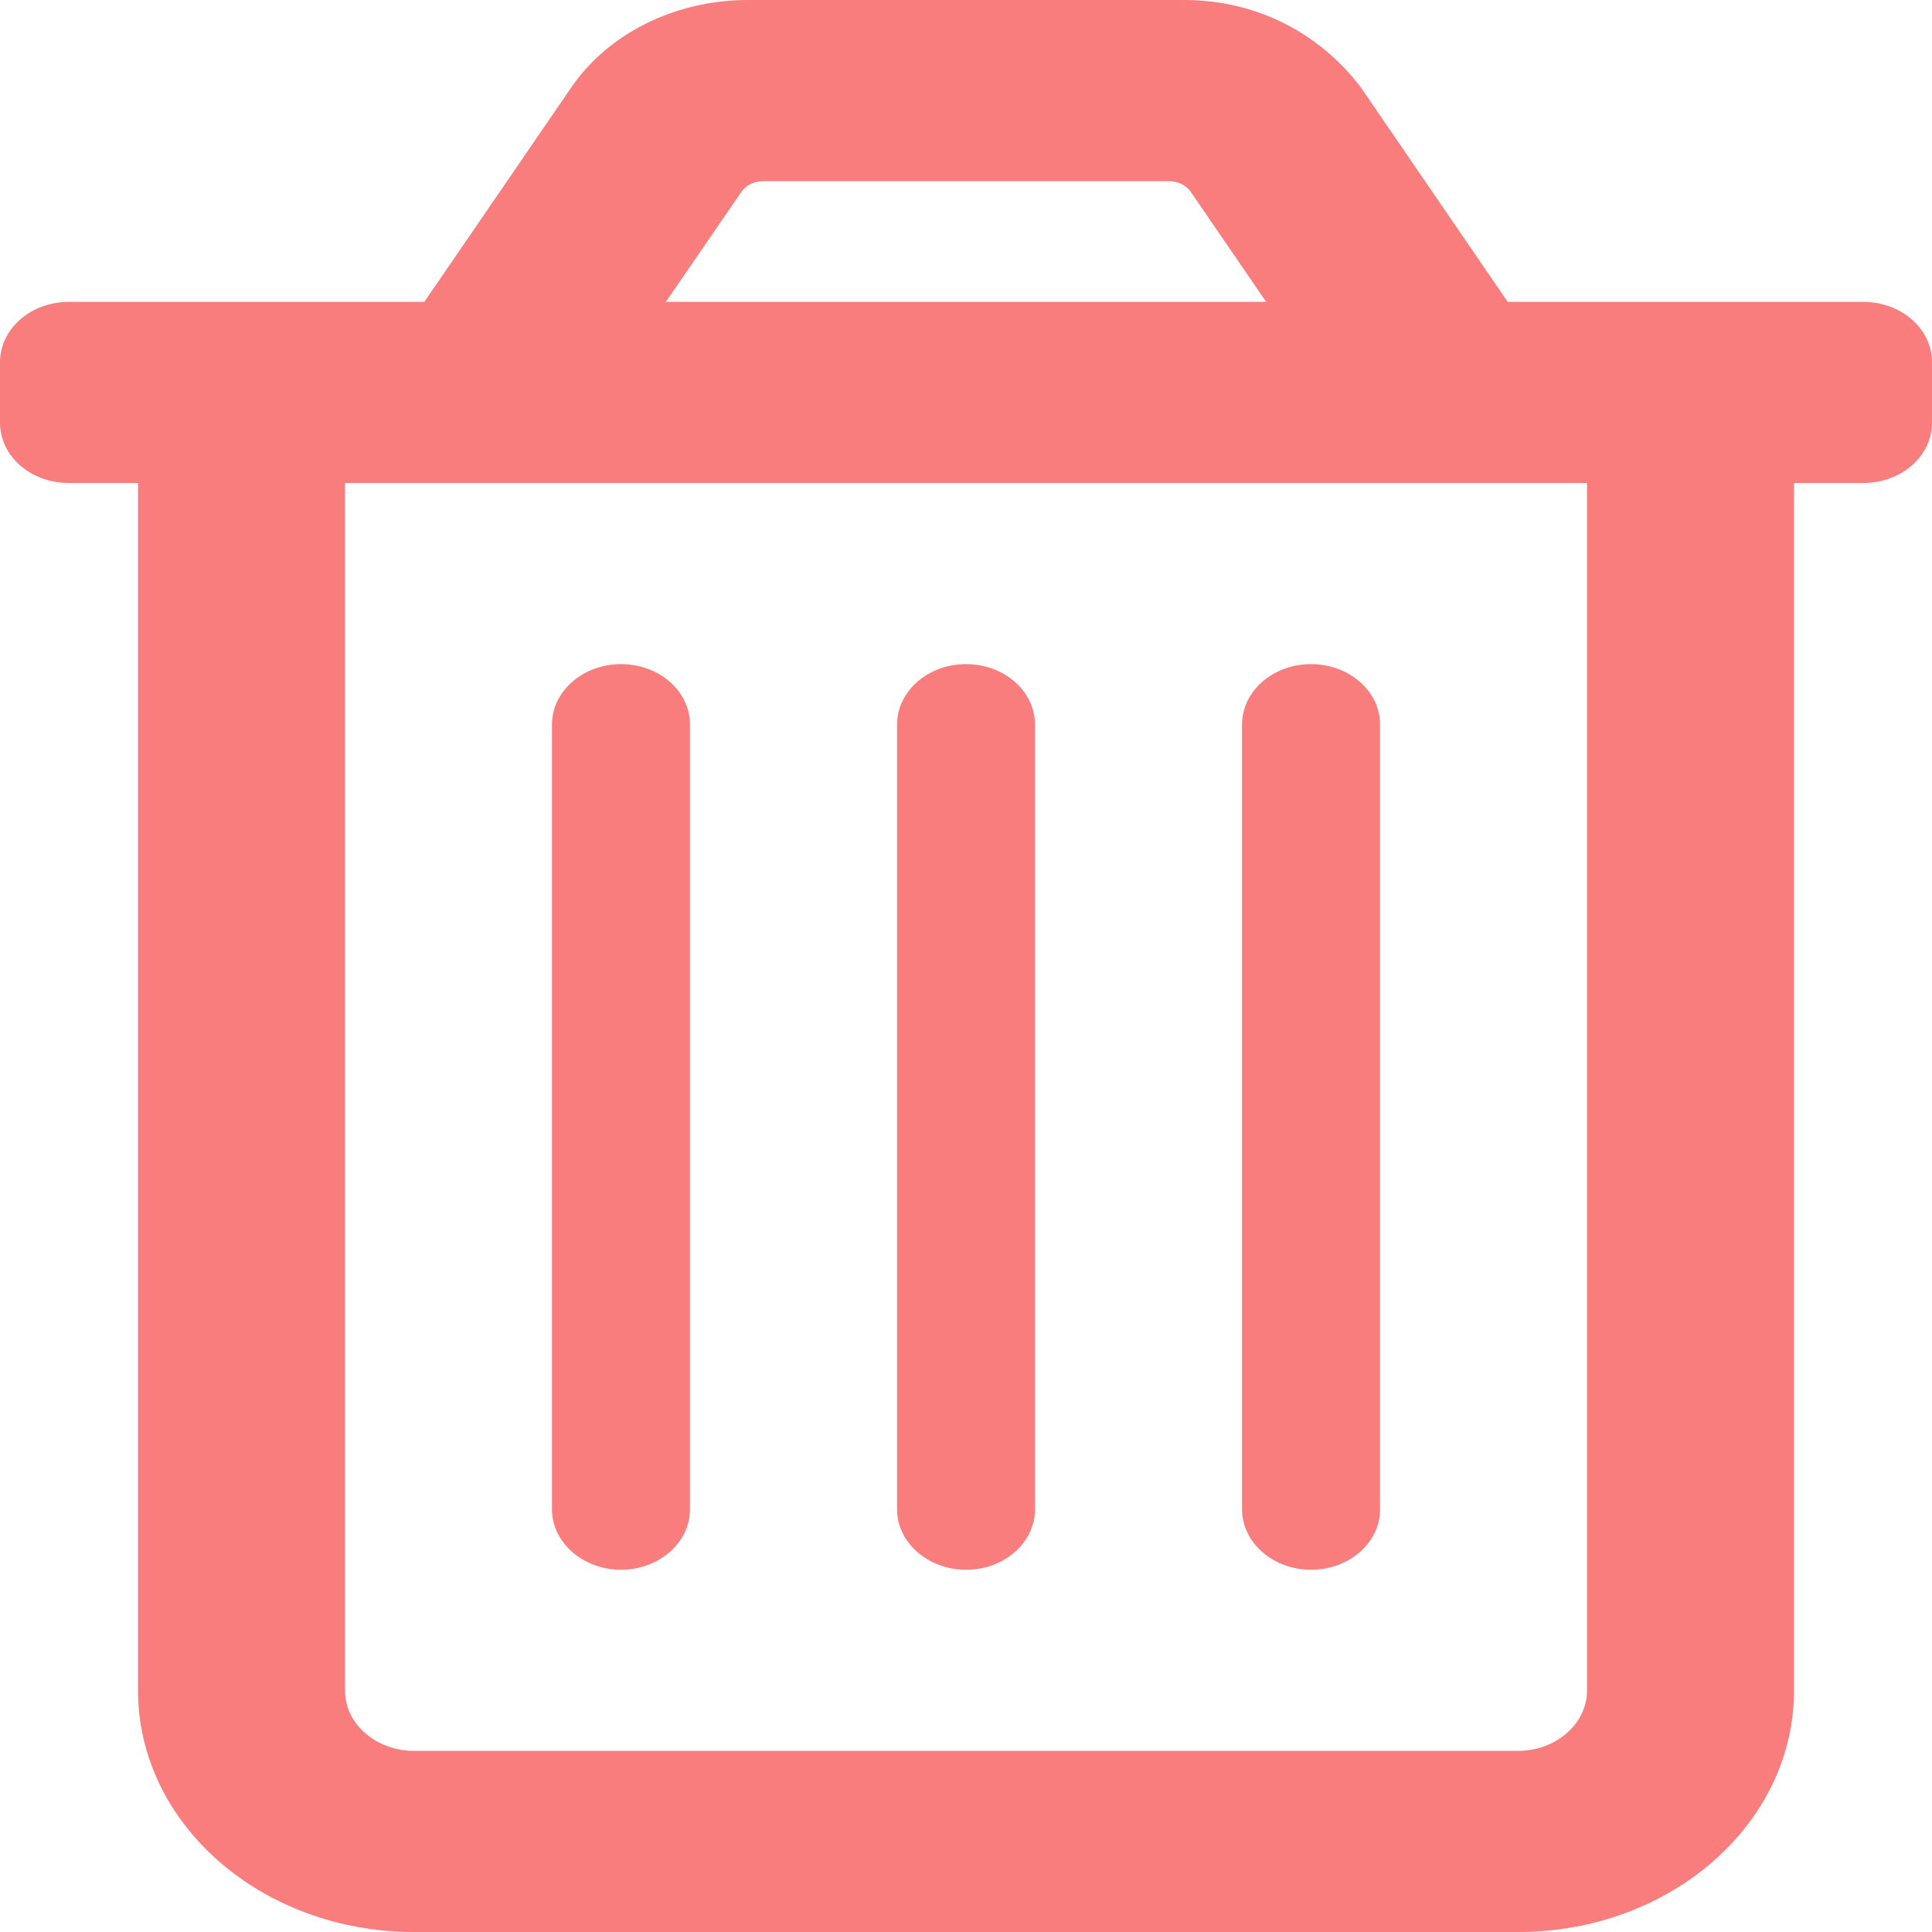 <svg width="16" height="16" viewBox="0 0 16 16" fill="none" xmlns="http://www.w3.org/2000/svg">
<g clip-path="url(#clip0_317_1660)">
<path d="M15.429 2.5H12.486L11.272 0.727C10.932 0.276 10.407 0 9.807 0H6.193C5.593 0 5.036 0.276 4.729 0.727L3.514 2.5H0.571C0.254 2.5 0 2.723 0 3V3.5C0 3.778 0.254 4 0.571 4H1.143V14C1.143 15.105 2.166 16 3.429 16H12.571C13.834 16 14.857 15.105 14.857 14V4H15.429C15.746 4 16 3.778 16 3.5V3C16 2.723 15.746 2.5 15.429 2.5ZM6.139 1.59C6.175 1.535 6.246 1.5 6.321 1.5H9.679C9.754 1.5 9.826 1.535 9.862 1.59L10.486 2.5H5.514L6.139 1.59ZM12.571 14.5H3.429C3.113 14.5 2.857 14.276 2.857 14V4H13.143V14C13.143 14.275 12.886 14.5 12.571 14.5ZM8 13C8.316 13 8.571 12.776 8.571 12.5V6C8.571 5.724 8.316 5.5 8 5.5C7.684 5.5 7.429 5.725 7.429 6V12.5C7.429 12.775 7.686 13 8 13ZM5.143 13C5.457 13 5.714 12.775 5.714 12.5V6C5.714 5.724 5.459 5.5 5.143 5.5C4.827 5.5 4.571 5.725 4.571 6V12.5C4.571 12.775 4.829 13 5.143 13ZM10.857 13C11.173 13 11.429 12.776 11.429 12.5V6C11.429 5.724 11.173 5.5 10.857 5.5C10.541 5.5 10.286 5.725 10.286 6V12.5C10.286 12.775 10.543 13 10.857 13Z" fill="#F87272" fill-opacity="0.92"/>
</g>
<defs>
<clipPath id="clip0_317_1660">
<rect width="16" height="16" fill="white"/>
</clipPath>
</defs>
</svg>
